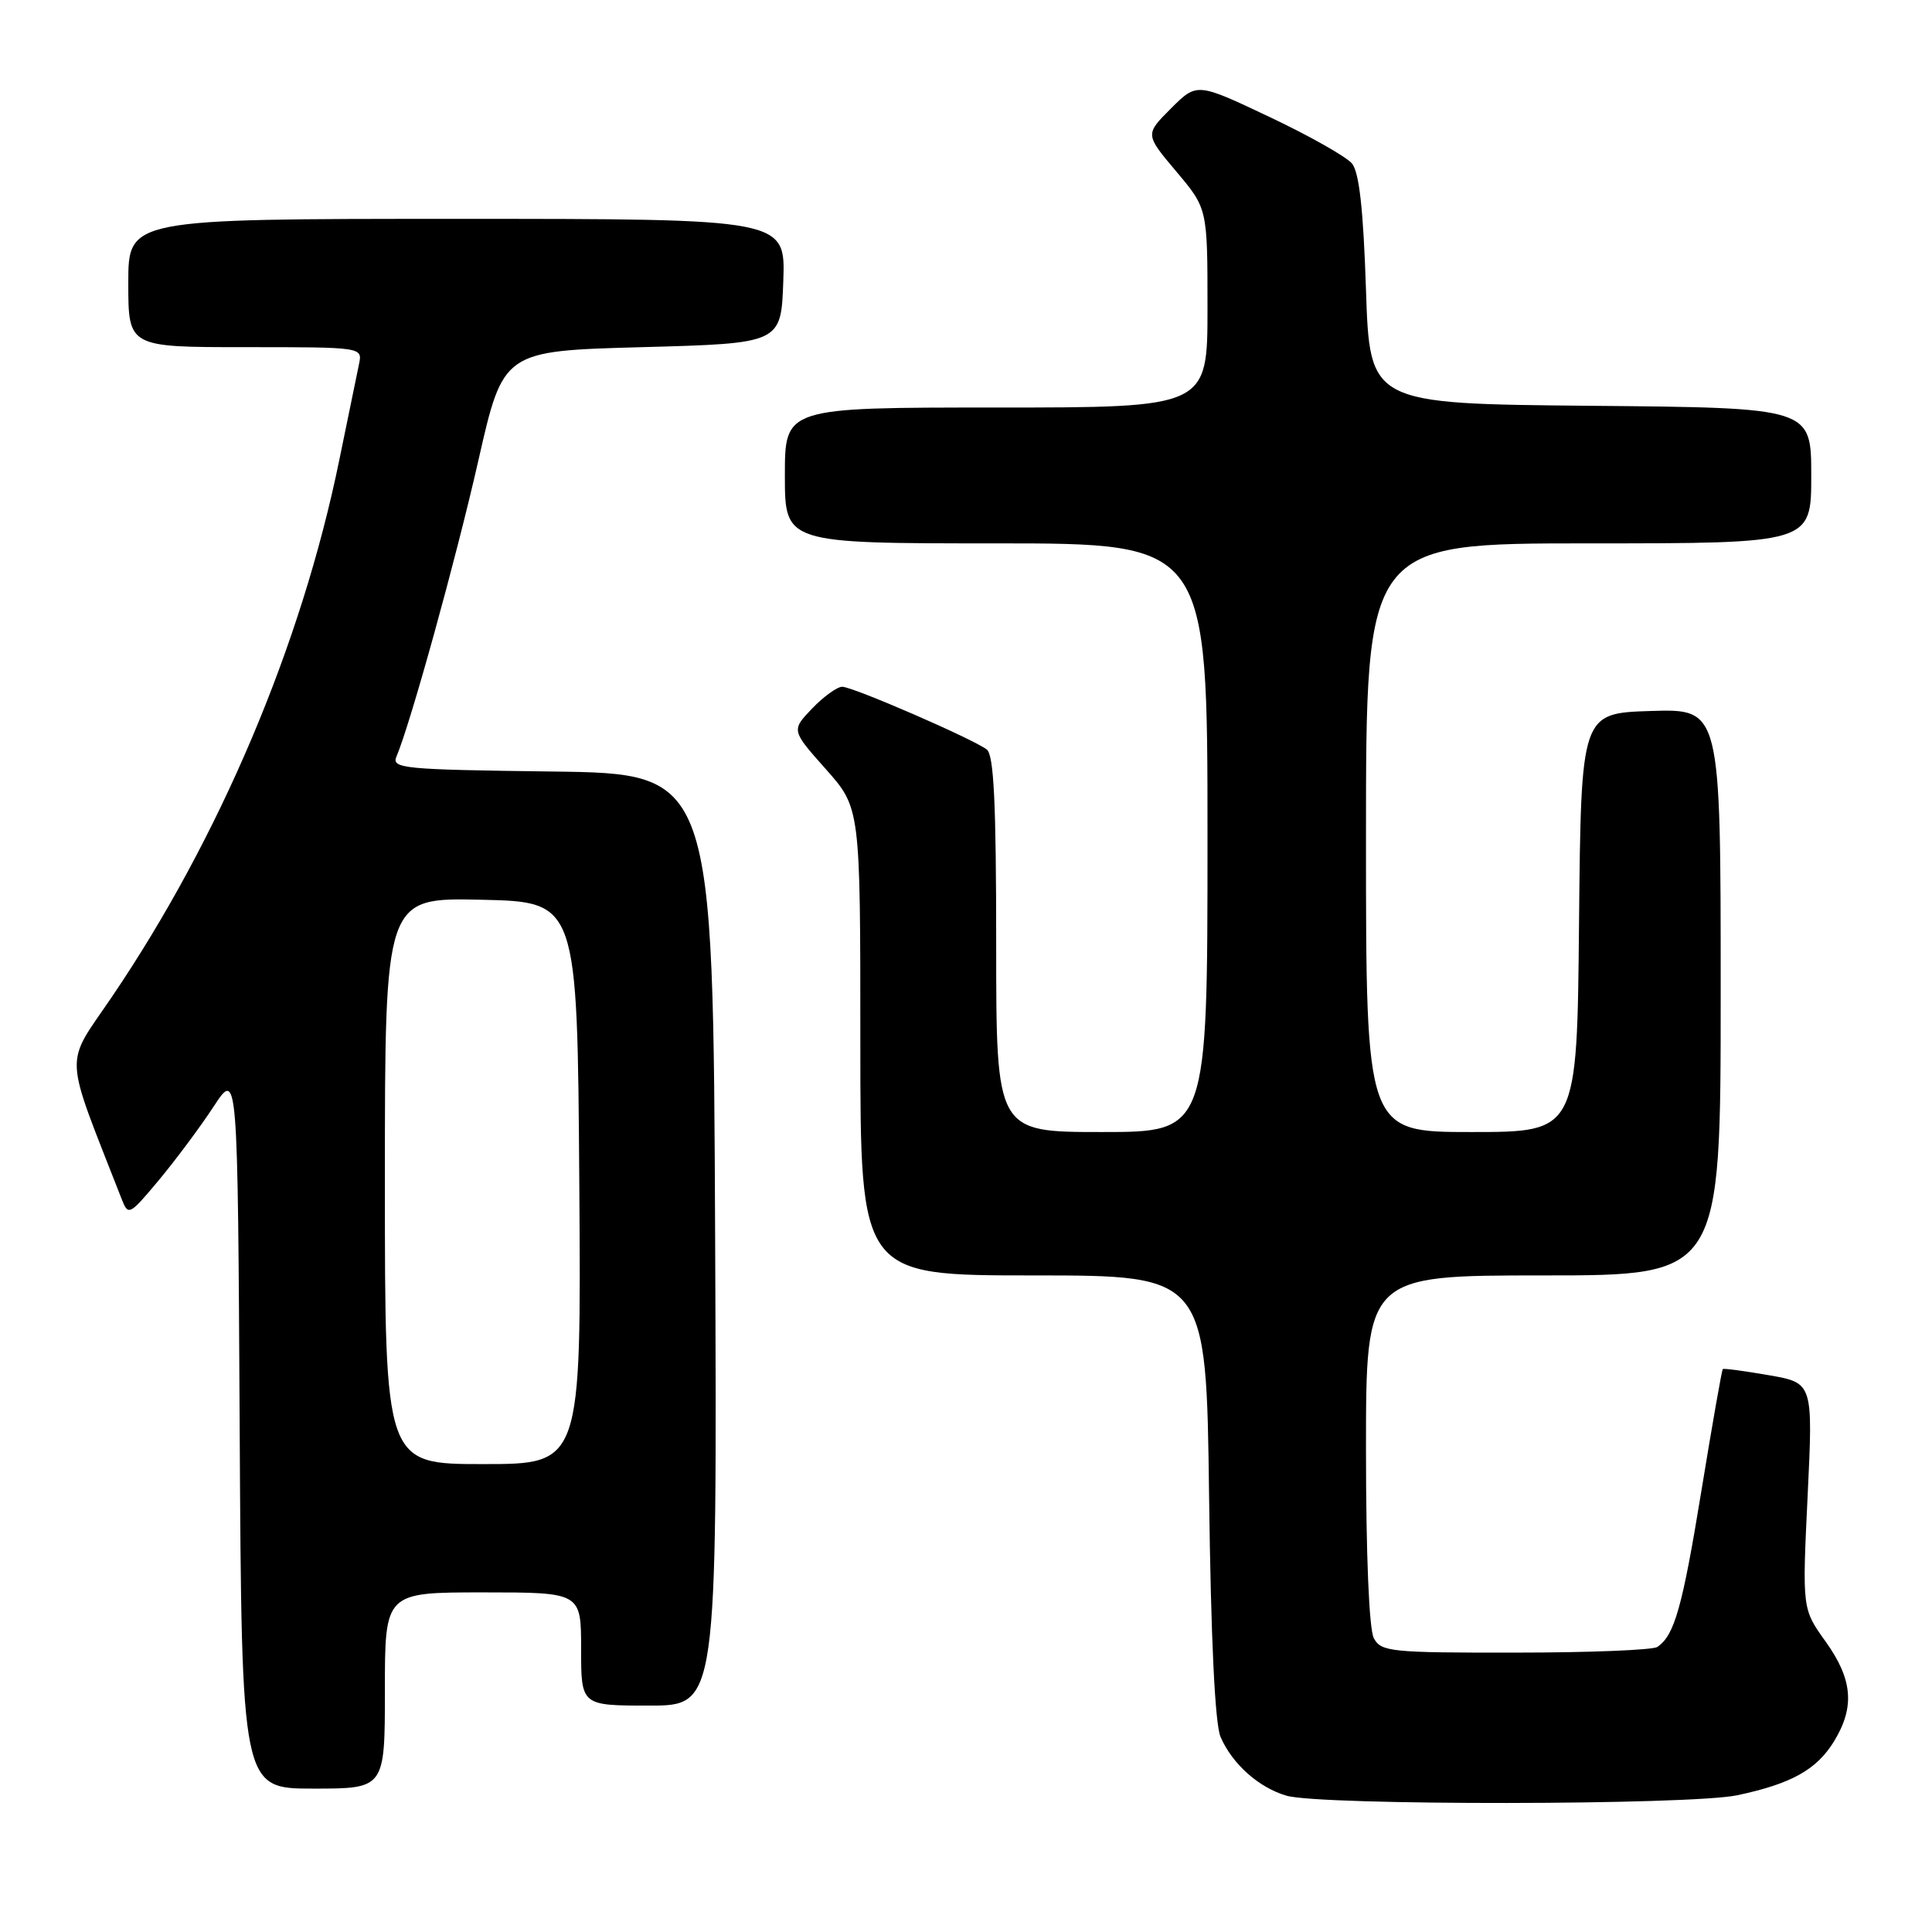 <?xml version="1.0" encoding="UTF-8" standalone="no"?>
<!DOCTYPE svg PUBLIC "-//W3C//DTD SVG 1.1//EN" "http://www.w3.org/Graphics/SVG/1.1/DTD/svg11.dtd" >
<svg xmlns="http://www.w3.org/2000/svg" xmlns:xlink="http://www.w3.org/1999/xlink" version="1.1" viewBox="0 0 256 256">
 <g >
 <path fill="currentColor"
d=" M 230.20 237.88 C 237.40 236.35 240.73 234.49 243.04 230.70 C 245.80 226.17 245.48 222.50 241.90 217.51 C 238.80 213.19 238.80 213.19 239.52 198.22 C 240.24 183.24 240.24 183.24 234.37 182.22 C 231.14 181.66 228.40 181.29 228.28 181.41 C 228.15 181.52 226.88 188.77 225.45 197.51 C 222.92 213.00 221.87 216.72 219.60 218.23 C 219.00 218.64 210.53 218.98 200.79 218.98 C 184.29 219.00 183.00 218.87 182.04 217.07 C 181.41 215.89 181.00 206.05 181.00 192.07 C 181.00 169.00 181.00 169.00 204.50 169.00 C 228.00 169.00 228.00 169.00 228.00 131.46 C 228.00 93.92 228.00 93.92 218.75 94.21 C 209.50 94.50 209.50 94.50 209.23 122.25 C 208.97 150.00 208.97 150.00 194.98 150.00 C 181.00 150.00 181.00 150.00 181.00 111.00 C 181.00 72.00 181.00 72.00 210.50 72.00 C 240.00 72.00 240.00 72.00 240.00 63.02 C 240.00 54.03 240.00 54.03 210.75 53.77 C 181.50 53.50 181.50 53.50 181.00 38.40 C 180.65 27.73 180.10 22.82 179.14 21.66 C 178.38 20.76 173.46 17.97 168.18 15.48 C 158.60 10.94 158.60 10.94 155.16 14.37 C 151.72 17.81 151.72 17.81 155.86 22.72 C 160.00 27.63 160.00 27.63 160.00 40.81 C 160.00 54.00 160.00 54.00 132.00 54.00 C 104.00 54.00 104.00 54.00 104.00 63.00 C 104.00 72.00 104.00 72.00 132.00 72.00 C 160.00 72.00 160.00 72.00 160.00 111.00 C 160.00 150.00 160.00 150.00 146.00 150.00 C 132.00 150.00 132.00 150.00 132.00 125.12 C 132.00 106.39 131.69 100.01 130.75 99.31 C 128.84 97.87 113.00 91.00 111.60 91.00 C 110.93 91.00 109.13 92.30 107.61 93.88 C 104.85 96.77 104.85 96.77 109.43 101.92 C 114.00 107.07 114.00 107.07 114.00 138.03 C 114.00 169.00 114.00 169.00 136.92 169.00 C 159.84 169.00 159.84 169.00 160.21 198.25 C 160.45 217.23 160.99 228.43 161.73 230.15 C 163.28 233.74 166.80 236.87 170.47 237.94 C 175.00 239.26 223.92 239.21 230.20 237.88 Z  M 51.00 224.00 C 51.00 211.00 51.00 211.00 64.00 211.00 C 77.00 211.00 77.00 211.00 77.00 218.50 C 77.00 226.00 77.00 226.00 86.01 226.00 C 95.02 226.00 95.02 226.00 94.76 164.25 C 94.50 102.50 94.50 102.50 73.15 102.23 C 53.35 101.98 51.85 101.83 52.54 100.23 C 54.41 95.81 60.42 74.09 63.39 61.00 C 66.68 46.50 66.68 46.50 85.09 46.00 C 103.50 45.50 103.50 45.50 103.79 37.25 C 104.08 29.00 104.08 29.00 60.54 29.00 C 17.00 29.00 17.00 29.00 17.00 37.50 C 17.00 46.00 17.00 46.00 32.52 46.00 C 48.04 46.00 48.04 46.00 47.57 48.25 C 47.31 49.49 46.14 55.22 44.95 60.99 C 39.94 85.45 29.11 111.02 14.84 132.07 C 8.47 141.46 8.35 138.98 16.11 158.85 C 17.00 161.13 17.12 161.07 21.07 156.35 C 23.29 153.68 26.55 149.31 28.31 146.62 C 31.50 141.75 31.50 141.75 31.76 189.37 C 32.02 237.00 32.02 237.00 41.51 237.00 C 51.00 237.00 51.00 237.00 51.00 224.00 Z  M 51.00 156.47 C 51.00 118.94 51.00 118.94 63.75 119.22 C 76.50 119.50 76.50 119.50 76.76 156.75 C 77.02 194.00 77.02 194.00 64.01 194.00 C 51.00 194.00 51.00 194.00 51.00 156.47 Z "/>
</g>
</svg>